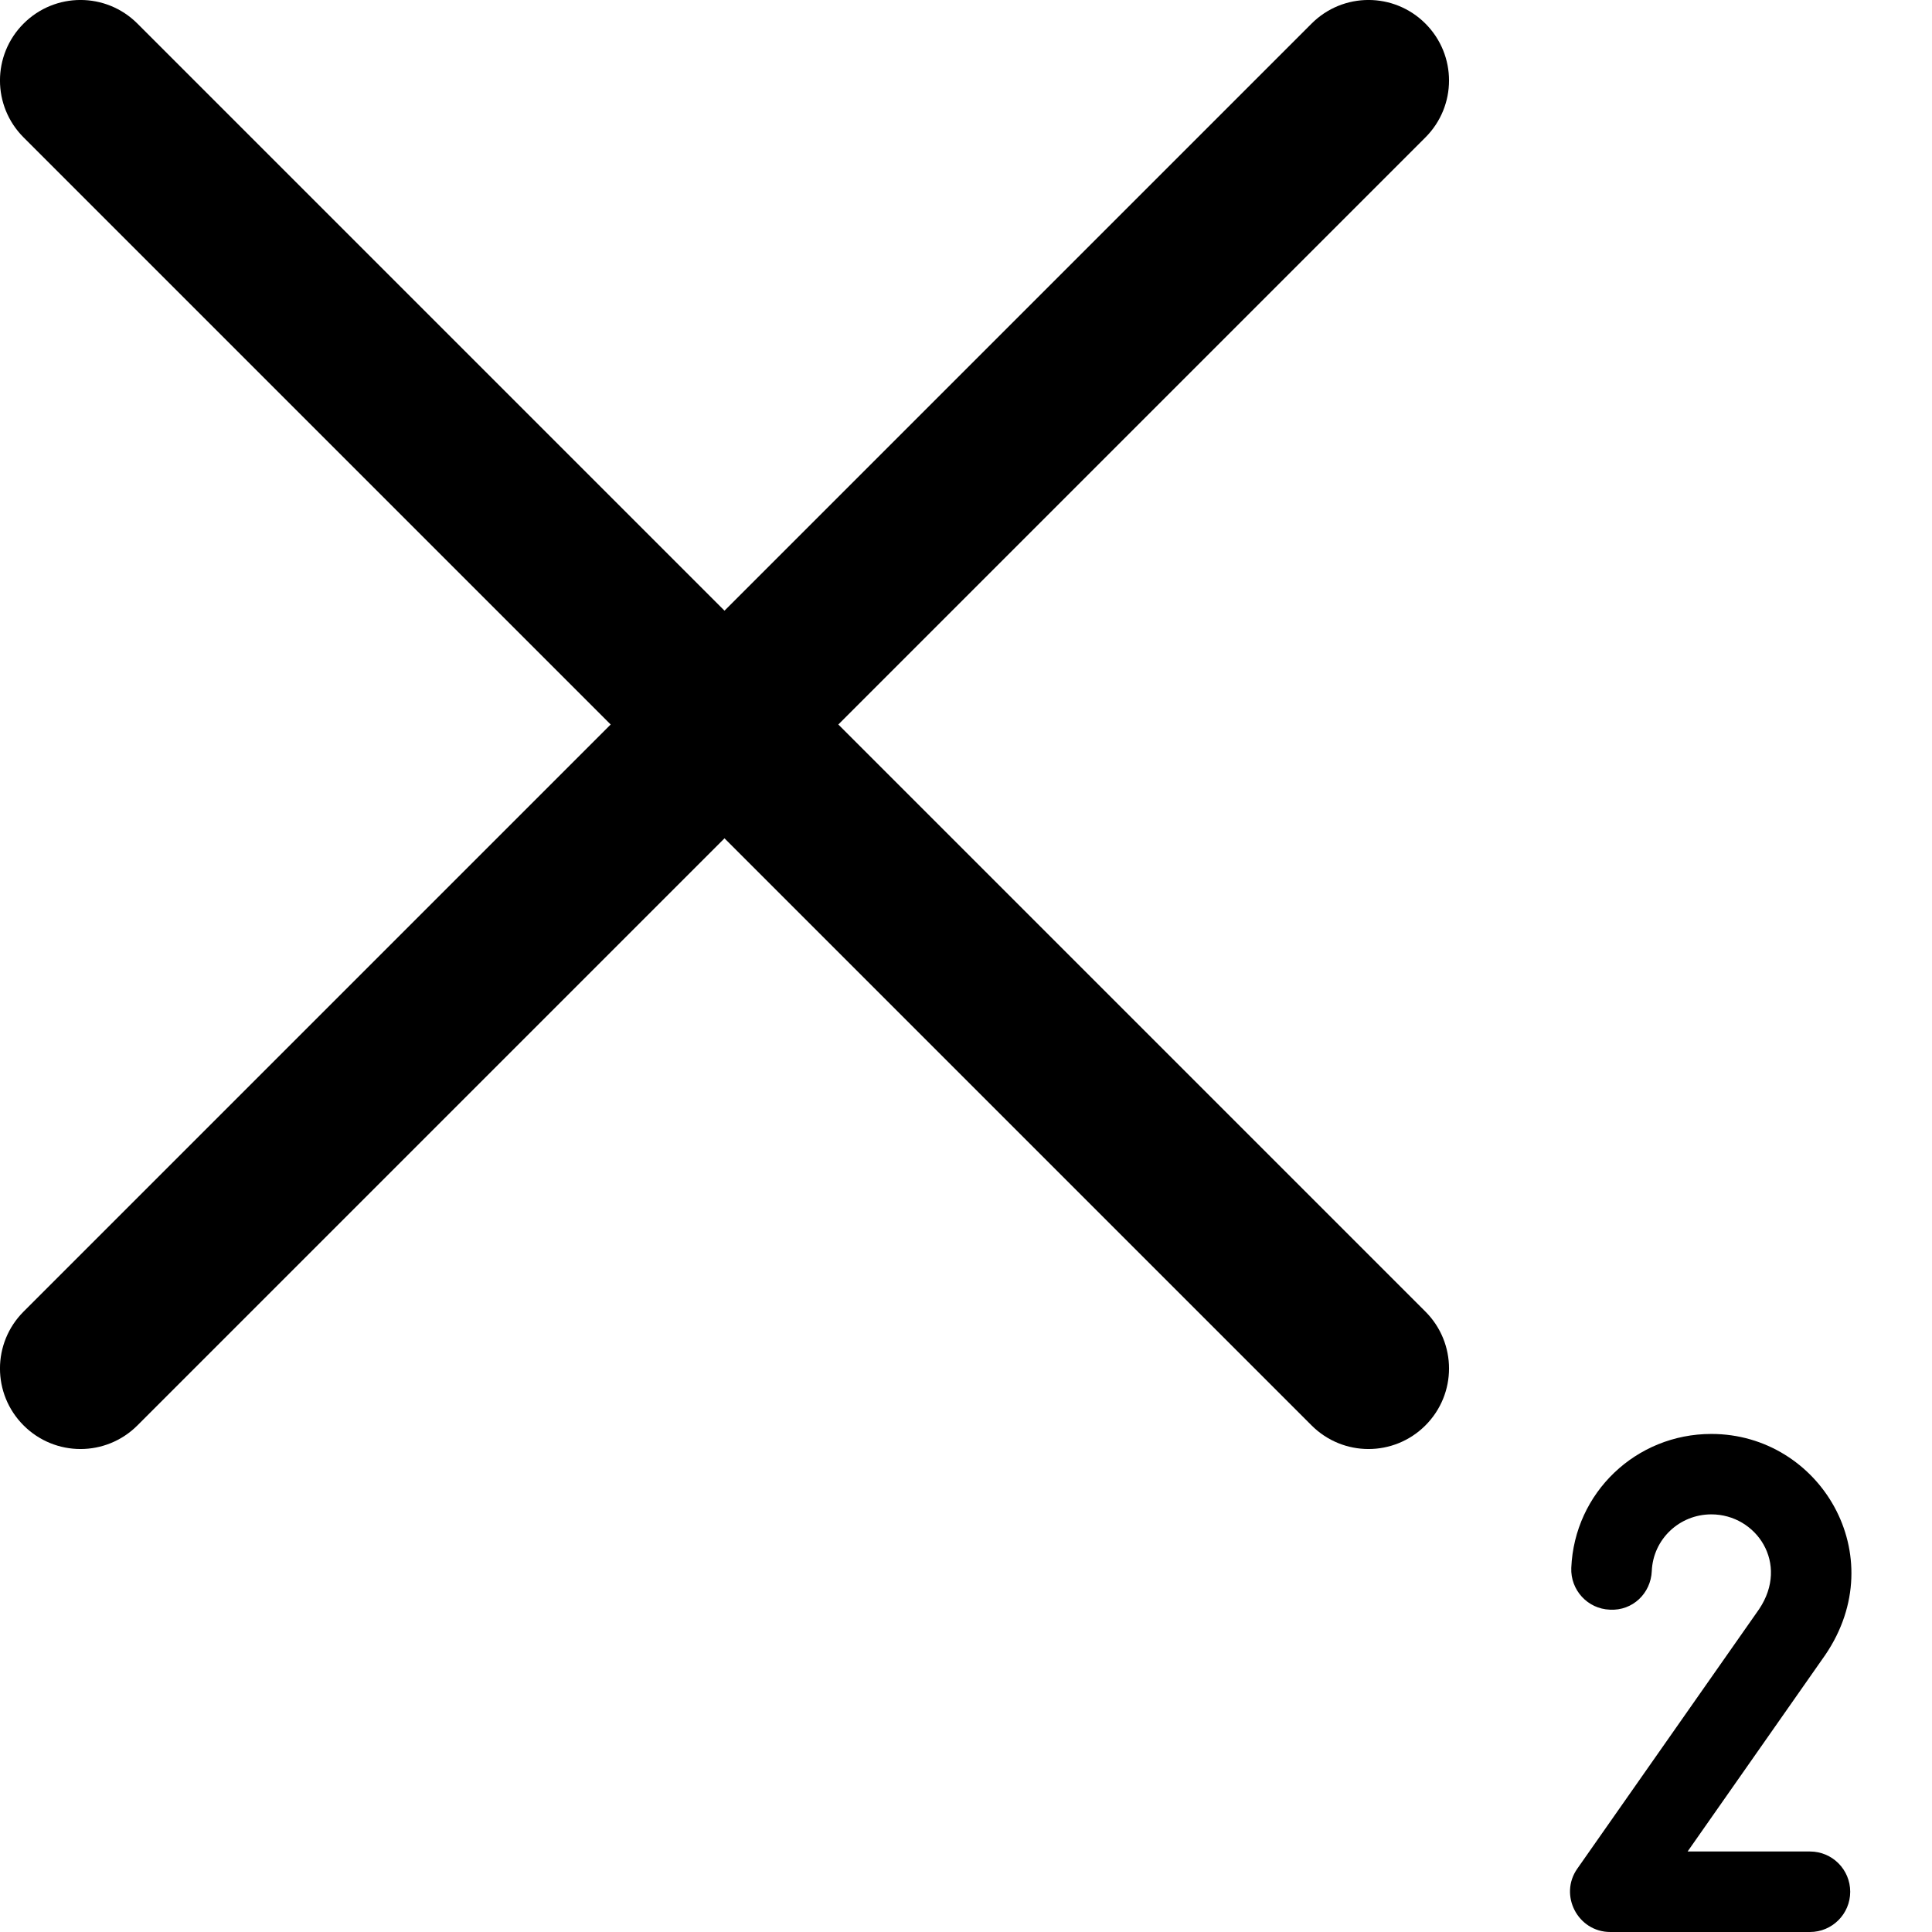 <?xml version="1.0" encoding="utf-8"?>
<!-- Generator: Adobe Illustrator 19.2.1, SVG Export Plug-In . SVG Version: 6.00 Build 0)  -->
<svg version="1.1" xmlns="http://www.w3.org/2000/svg" xmlns:xlink="http://www.w3.org/1999/xlink" x="0px" y="0px" width="24px"
	 height="24px" viewBox="0 0 24 24" enable-background="new 0 0 24 24" xml:space="preserve">
<g id="Filled_Icon">
	<g>
		<path d="M10.414,9l7.293-7.293c0.391-0.391,0.391-1.023,0-1.414c-0.391-0.391-1.023-0.391-1.414,0L9,7.586L1.707,0.293
			c-0.391-0.391-1.023-0.391-1.414,0c-0.391,0.391-0.391,1.023,0,1.414L7.586,9l-7.293,7.293c-0.391,0.391-0.391,1.023,0,1.414
			c0.391,0.391,1.023,0.391,1.414,0L9,10.414l7.293,7.293c0.391,0.391,1.023,0.391,1.414,0c0.391-0.391,0.391-1.023,0-1.414
			L10.414,9z"/>
		<path d="M22.484,23h-1.52l1.711-2.443c0.84-1.237-0.067-2.744-1.416-2.744c-0.937,0-1.701,0.731-1.74,1.664
			c-0.011,0.275,0.203,0.509,0.479,0.519c0.283,0.016,0.509-0.203,0.521-0.479c0.016-0.395,0.342-0.705,0.74-0.705
			c0.56,0,0.974,0.611,0.593,1.178l-2.258,3.223C19.363,23.541,19.599,24,20.004,24h2.48c0.276,0,0.5-0.224,0.5-0.5
			S22.761,23,22.484,23z"/>
	</g>
</g>
<g id="Invisible_Shape">
	<rect fill="none" width="24" height="24"/>
</g>
</svg>
